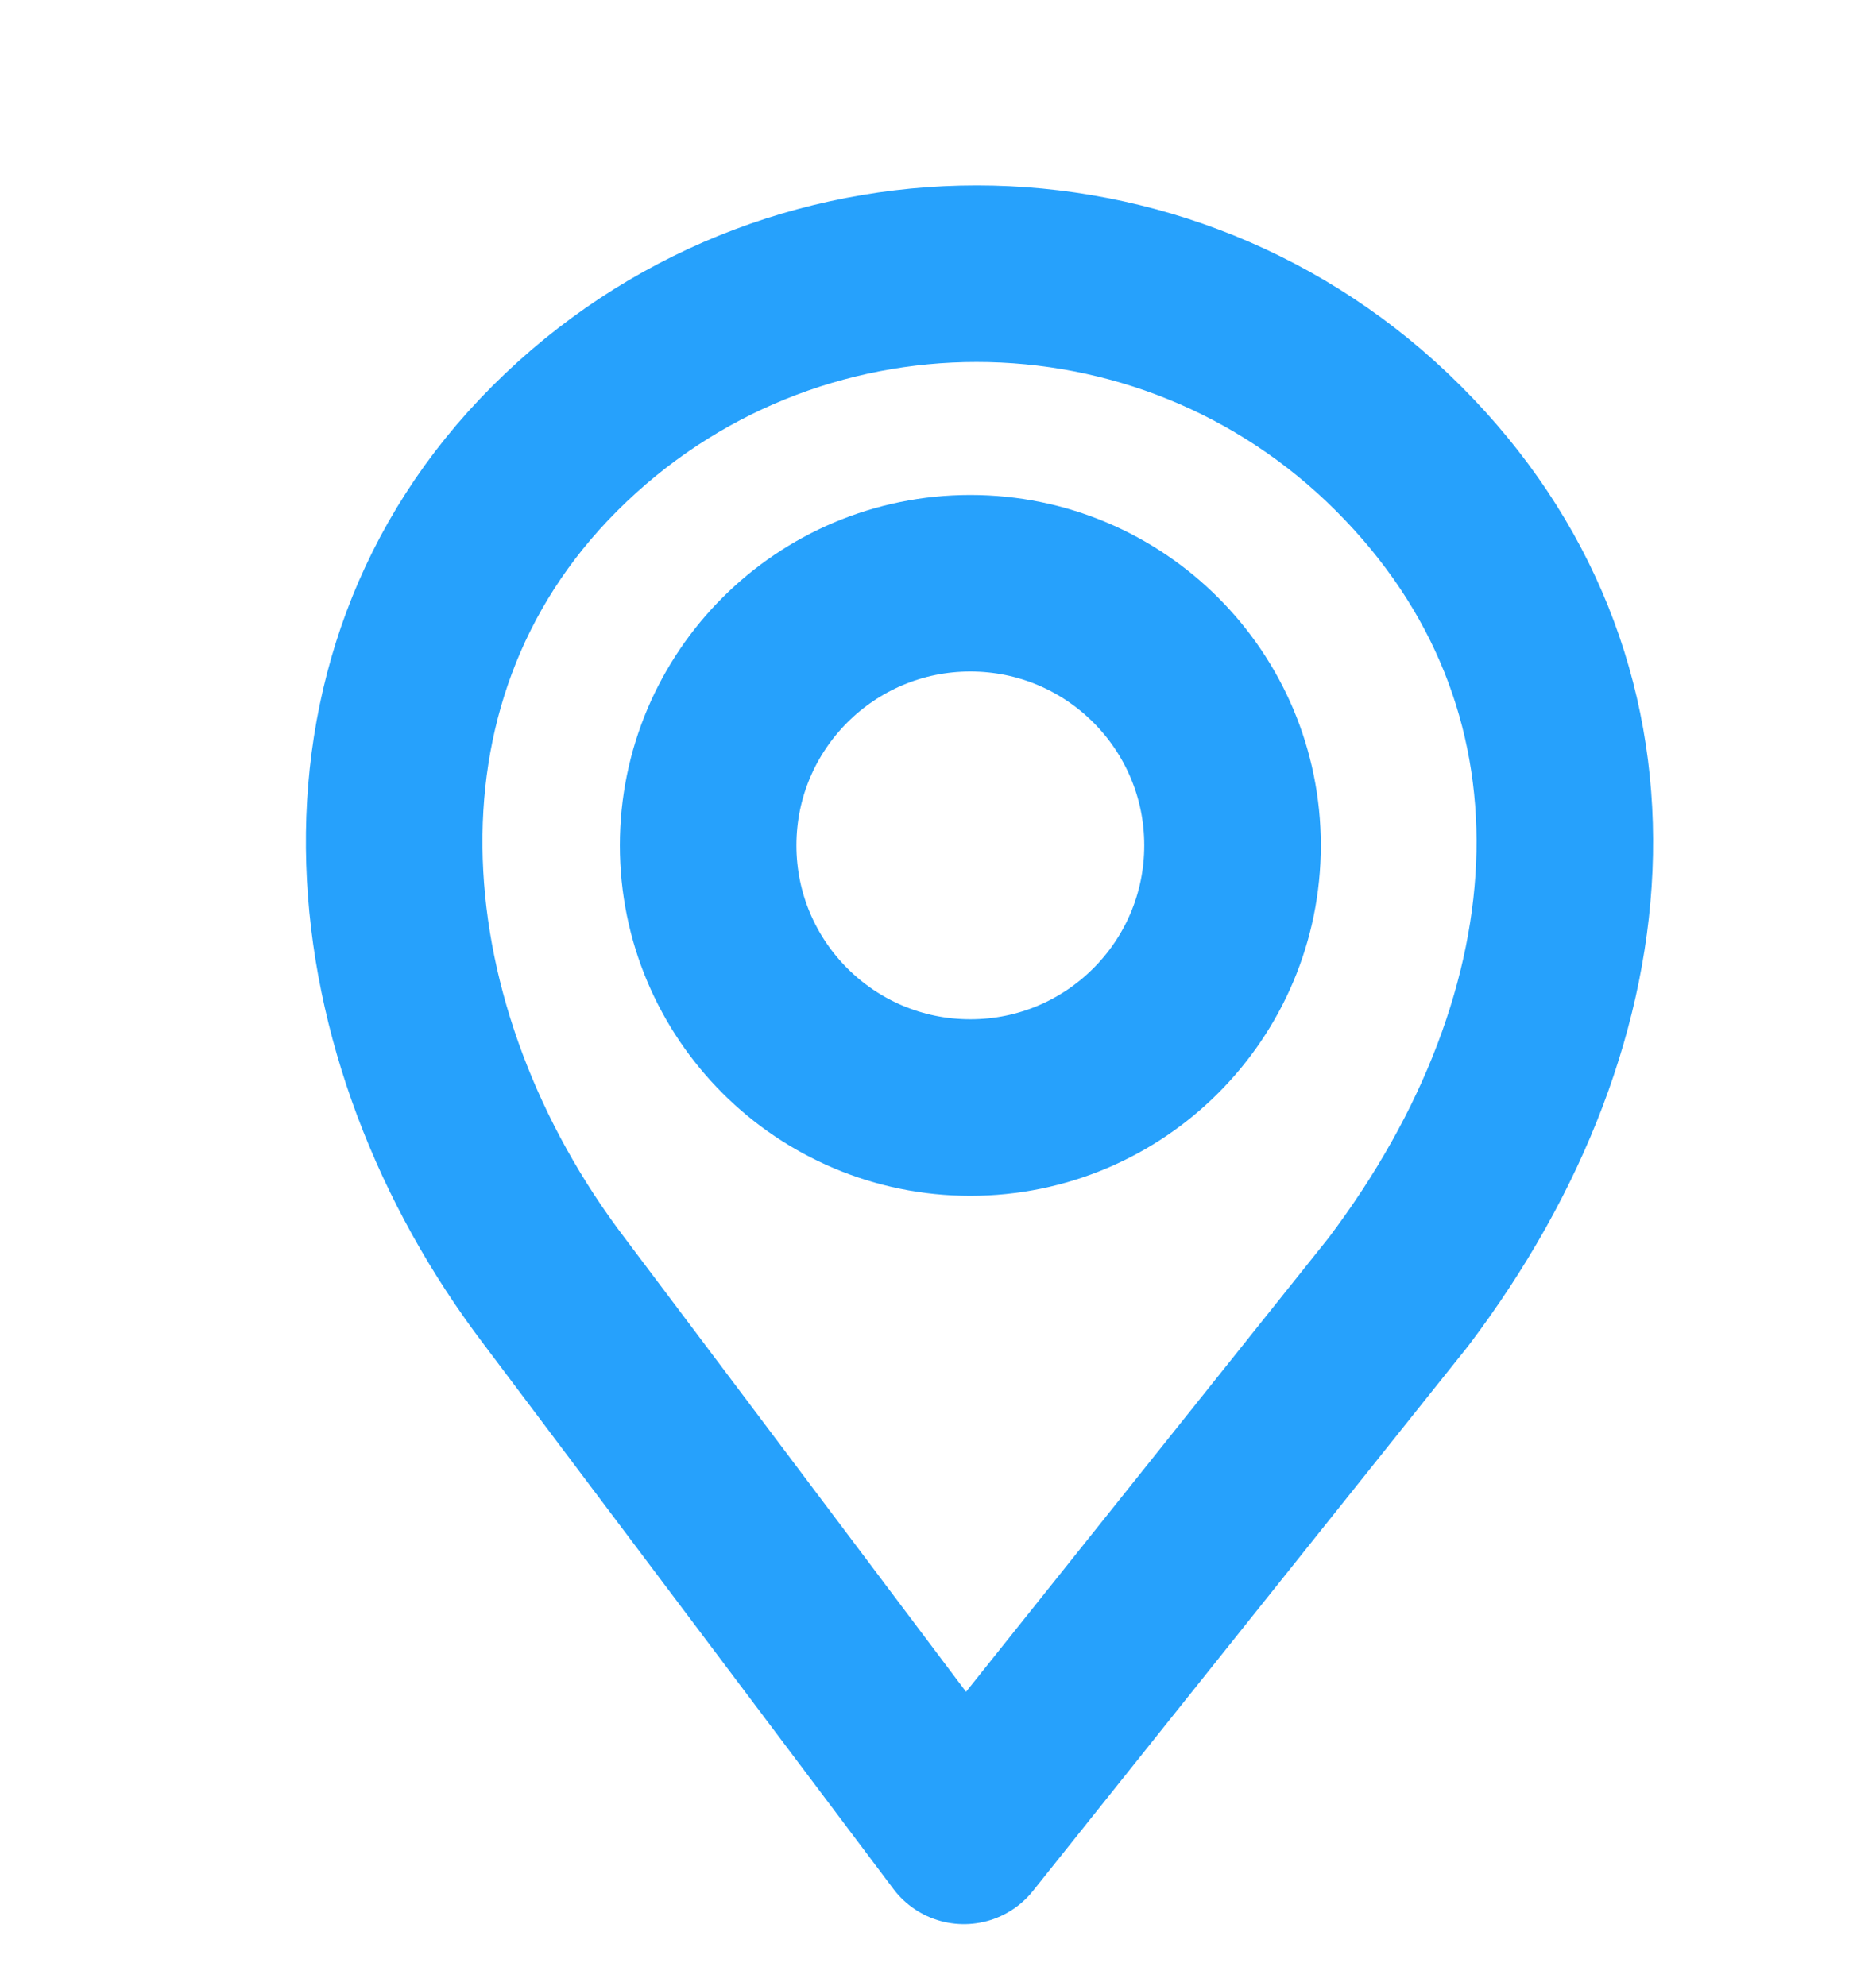 <svg width="17" height="18" viewBox="0 0 17 18" fill="none" xmlns="http://www.w3.org/2000/svg">
<path d="M12.672 4.064C14.783 6.175 14.58 9.186 12.672 11.709L8.735 16.639L5.028 11.709C3.264 9.393 2.917 6.175 5.028 4.064C7.138 1.953 10.561 1.953 12.672 4.064Z" stroke="#26A1FC" stroke-width="1.6" stroke-linejoin="round"/>
<circle cx="8.793" cy="7.662" r="2.376" stroke="#26A1FC" stroke-width="1.6"/>
</svg>
